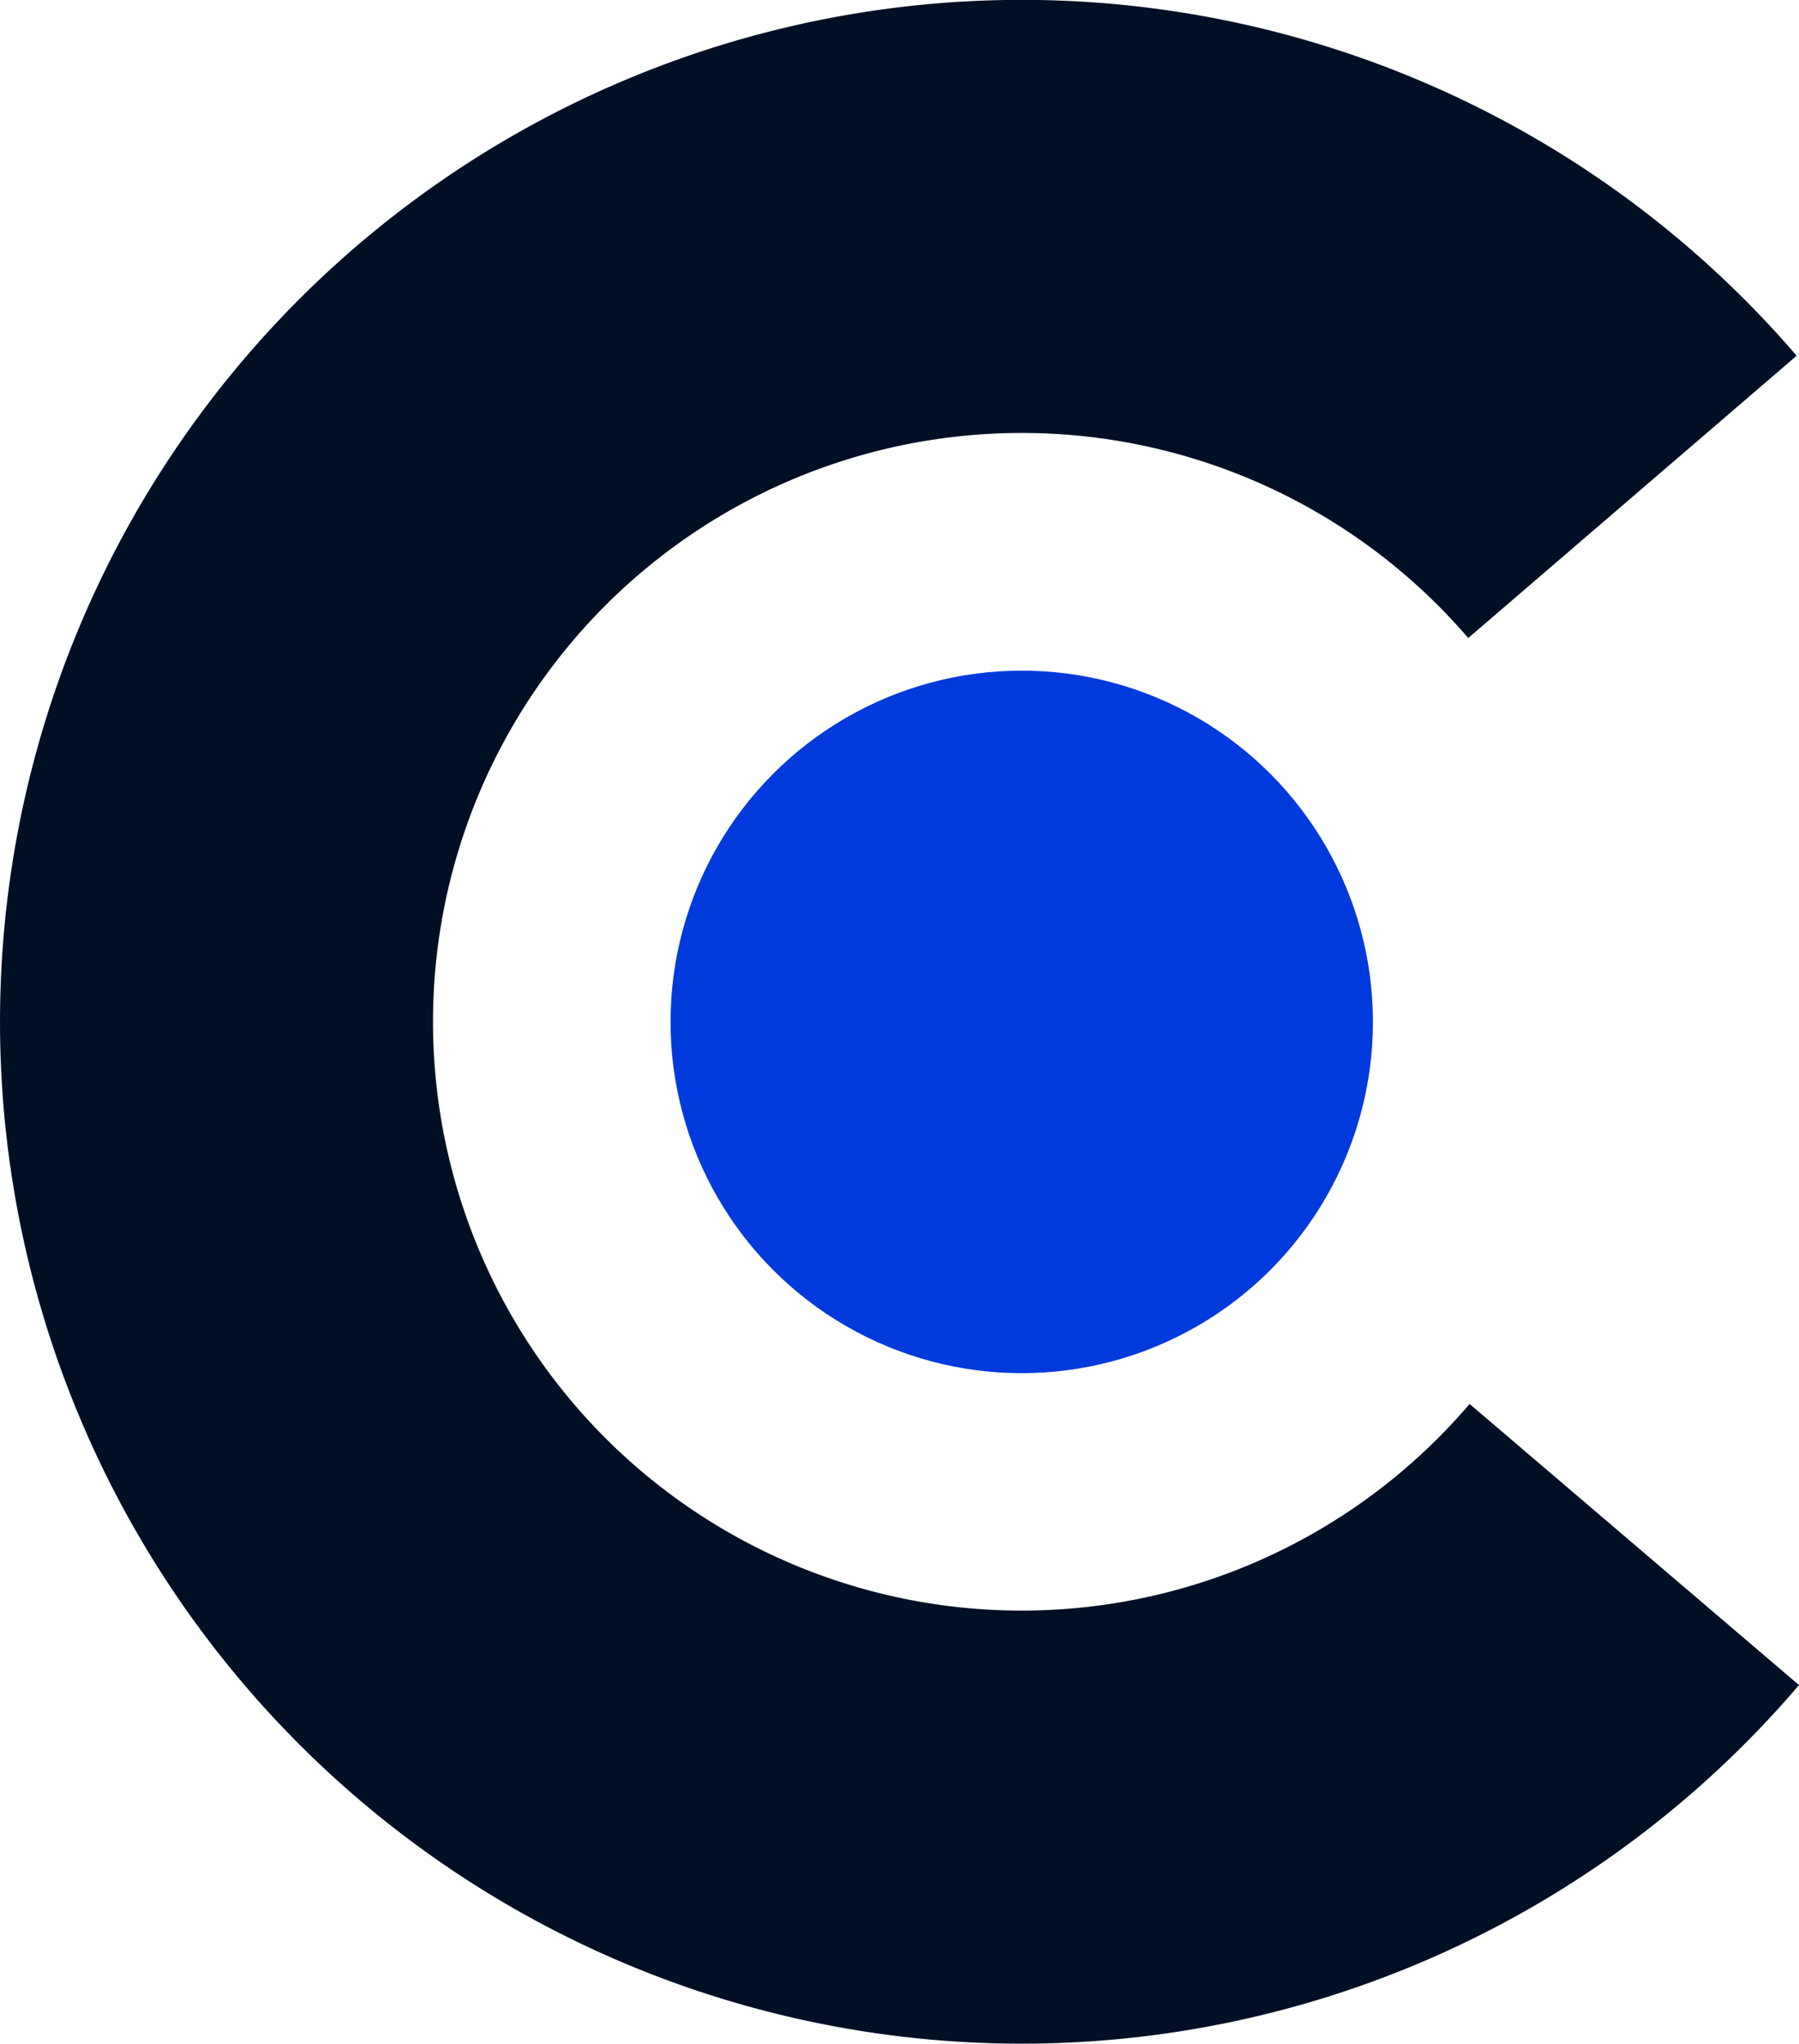 <svg data-name="64ae73edbb9573a8ea091c6d_clutch logo" xmlns="http://www.w3.org/2000/svg" width="41.43" height="47.06" viewBox="0 0 41.43 47.06">
    <path data-name="Path 63" d="M41.43 38.8a23.53 23.53 0 1 1-.054-30.609l-7.563 6.5a13.558 13.558 0 1 0 .031 17.636z" style="fill:#000f24"/>
    <circle data-name="Ellipse 4" cx="8.088" cy="8.088" r="8.088" transform="translate(15.442 15.442)" style="fill:#003adc"/>
</svg>
